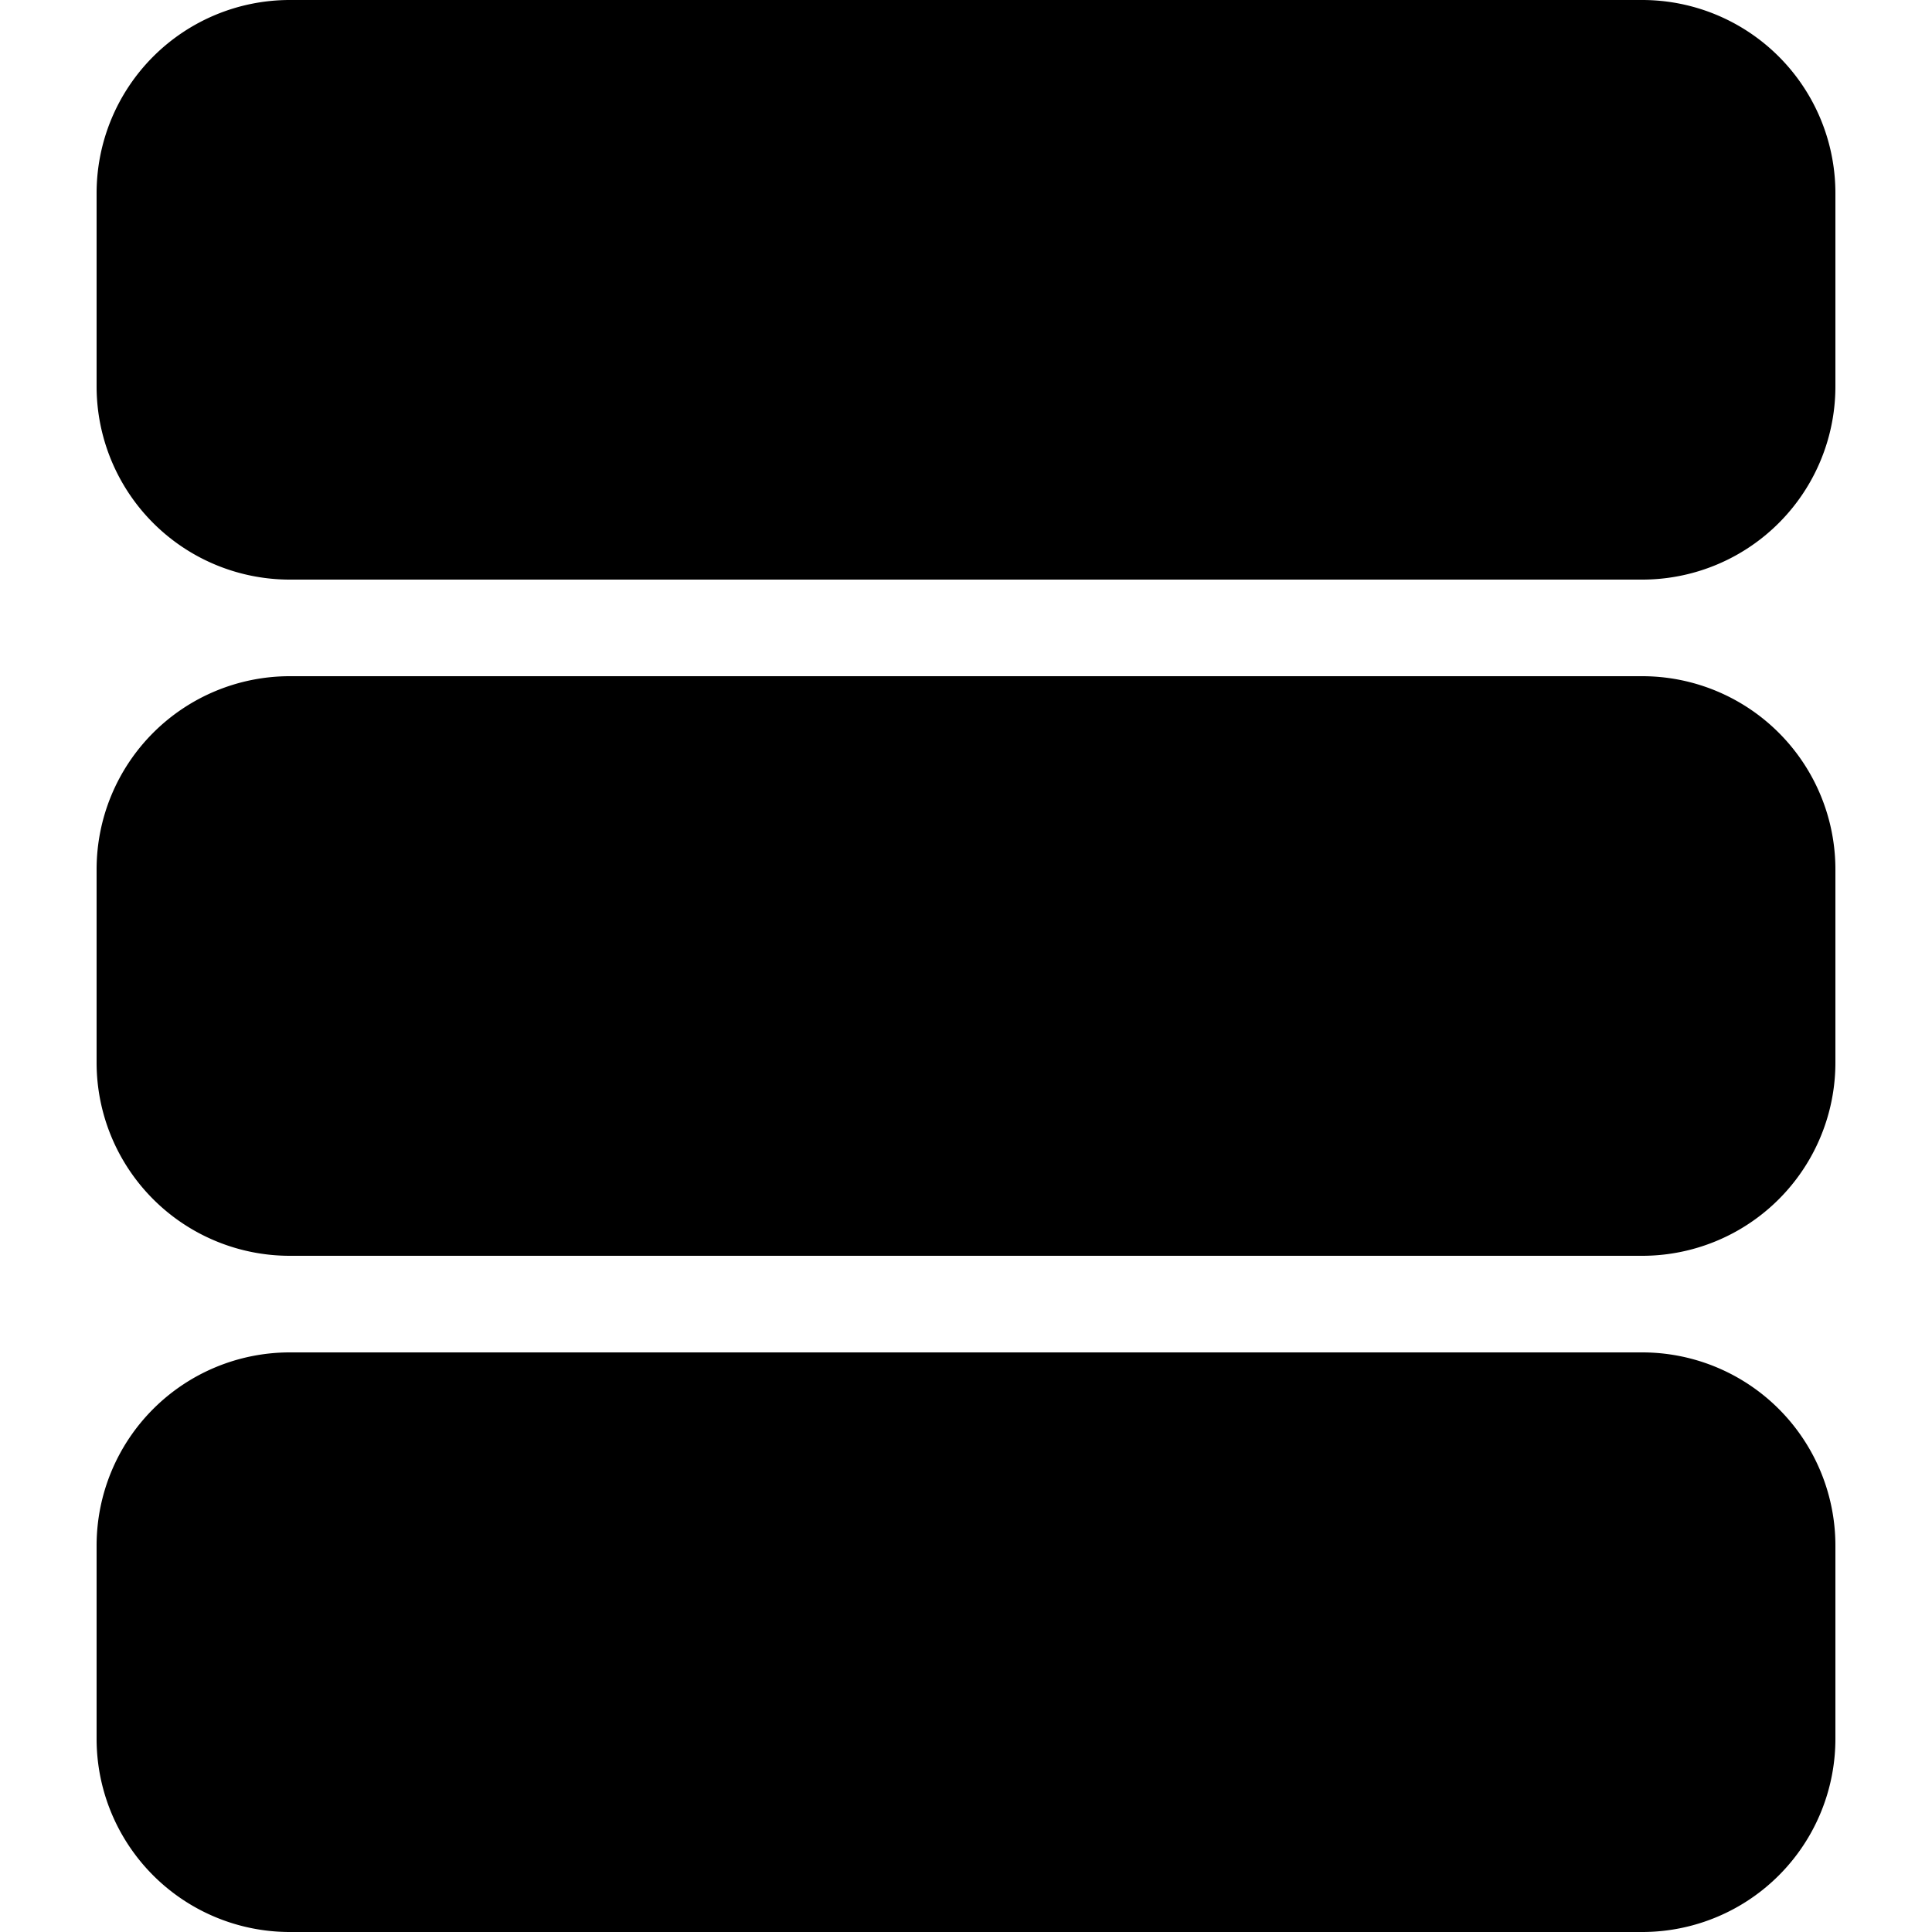 <svg xmlns="http://www.w3.org/2000/svg" fill="currentColor" viewBox="0 0 20 20">
  <path fill-rule="evenodd" d="M17 5.5H3A1.5 1.5 0 0 1 1.5 4V2A1.5 1.5 0 0 1 3 .5h14A1.5 1.5 0 0 1 18.5 2v2A1.5 1.5 0 0 1 17 5.5Zm-14 7h14a1.5 1.5 0 0 0 1.5-1.5V9A1.5 1.5 0 0 0 17 7.5H3A1.5 1.5 0 0 0 1.5 9v2A1.5 1.5 0 0 0 3 12.5Zm0 7h14a1.5 1.5 0 0 0 1.5-1.5v-2a1.5 1.5 0 0 0-1.5-1.5H3A1.5 1.5 0 0 0 1.5 16v2A1.5 1.5 0 0 0 3 19.5Z" clip-rule="evenodd"/>
  <path fill-rule="evenodd" d="M2 2a1 1 0 0 1 1-1h14a1 1 0 0 1 1 1v2a1 1 0 0 1-1 1H3a1 1 0 0 1-1-1V2Zm1-2a2 2 0 0 0-2 2v2a2 2 0 0 0 2 2h14a2 2 0 0 0 2-2V2a2 2 0 0 0-2-2H3Zm14 3a1 1 0 1 1-2 0 1 1 0 0 1 2 0ZM3 8a1 1 0 0 0-1 1v2a1 1 0 0 0 1 1h14a1 1 0 0 0 1-1V9a1 1 0 0 0-1-1H3ZM1 9a2 2 0 0 1 2-2h14a2 2 0 0 1 2 2v2a2 2 0 0 1-2 2H3a2 2 0 0 1-2-2V9Zm1 7a1 1 0 0 1 1-1h14a1 1 0 0 1 1 1v2a1 1 0 0 1-1 1H3a1 1 0 0 1-1-1v-2Zm1-2a2 2 0 0 0-2 2v2a2 2 0 0 0 2 2h14a2 2 0 0 0 2-2v-2a2 2 0 0 0-2-2H3Zm13 4a1 1 0 1 0 0-2 1 1 0 0 0 0 2Zm0-7a1 1 0 1 0 0-2 1 1 0 0 0 0 2Z" clip-rule="evenodd"/>
</svg>
